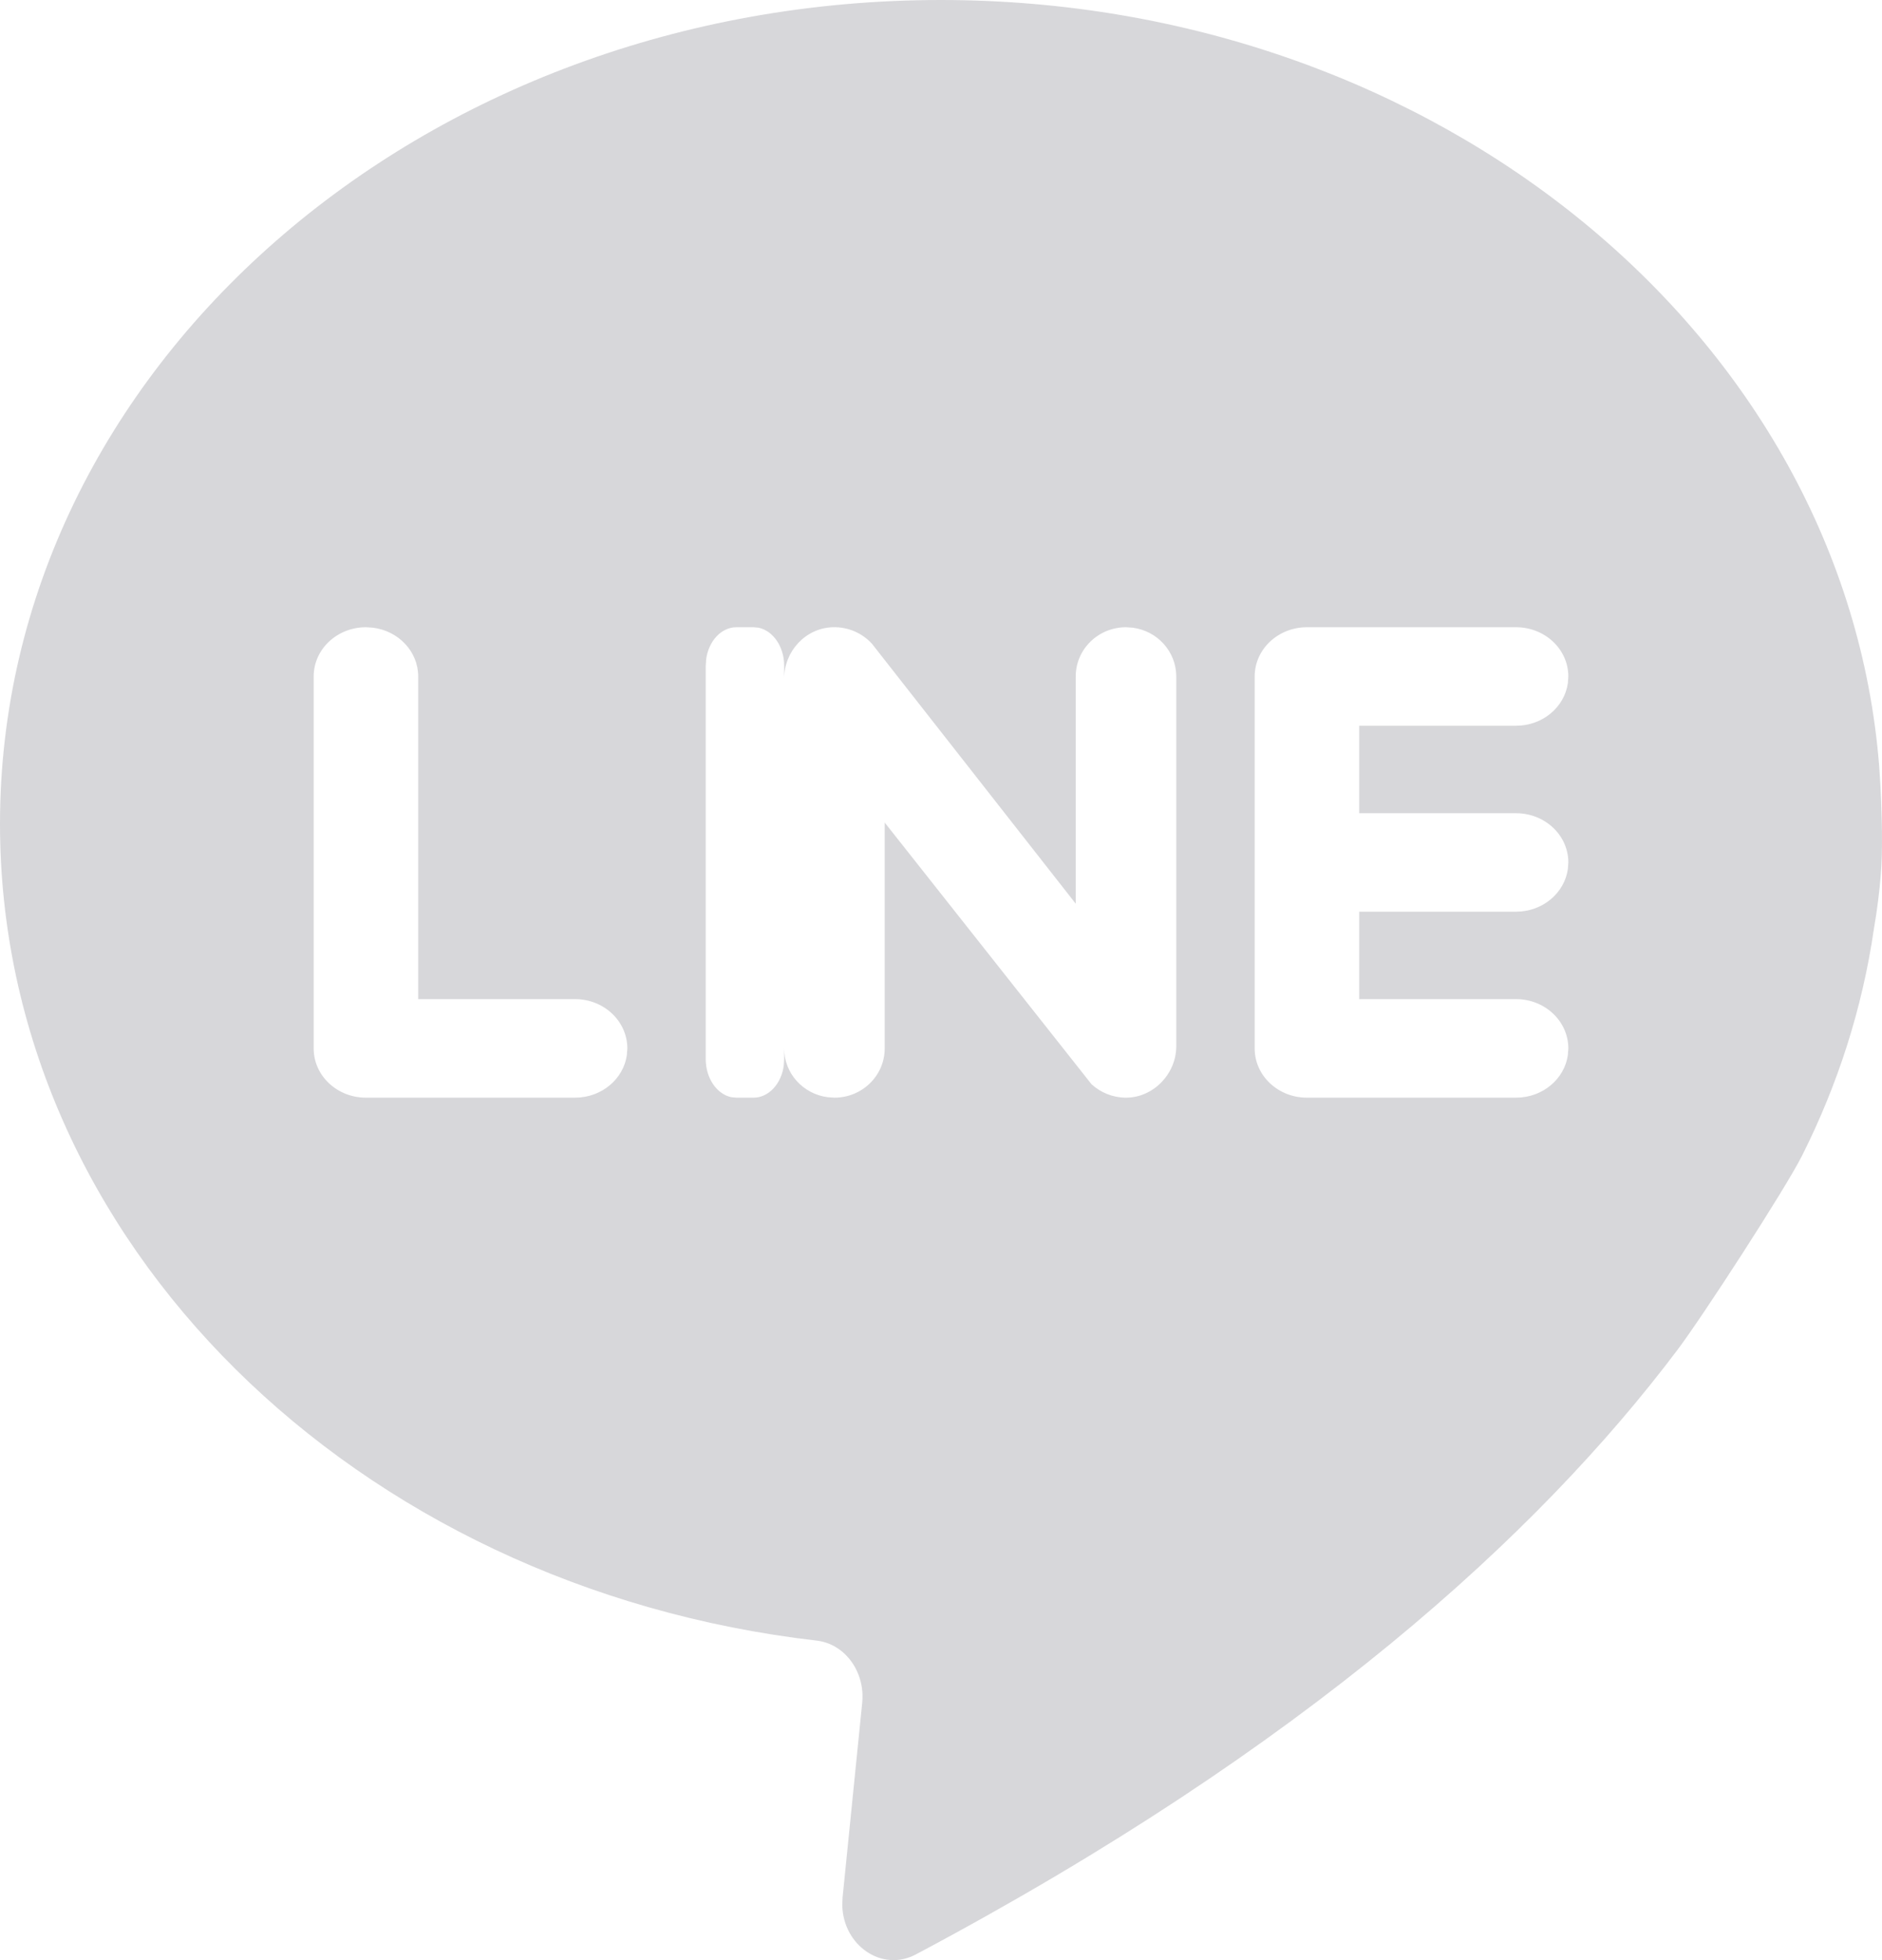 <?xml version="1.0" encoding="UTF-8"?>
<svg width="24px" height="25px" viewBox="0 0 24 25" version="1.1" xmlns="http://www.w3.org/2000/svg" xmlns:xlink="http://www.w3.org/1999/xlink">
    <!-- Generator: Sketch 61 (89581) - https://sketch.com -->
    <title>形狀</title>
    <desc>Created with Sketch.</desc>
    <g id="landing-page" stroke="none" stroke-width="1" fill="none" fill-rule="evenodd" opacity="0.996">
        <g id="LandingPage-1-PC" transform="translate(-1851, -898)" fill="#d7d7da" fill-rule="nonzero">
            <g id="Group" transform="translate(1850, 898)">
                <path d="M12.997,0 C19.339,0 24.532,4.311 24.964,9.771 L24.98,10.02 C24.989,10.181 25.012,10.698 24.992,11.046 C24.982,11.215 24.962,11.421 24.927,11.66 L24.897,11.846 C24.749,12.864 24.435,13.836 23.98,14.741 C23.765,15.167 22.713,16.791 22.39,17.219 C20.617,19.572 17.647,22.287 12.68,24.927 C12.244,25.159 11.75,24.809 11.741,24.298 L11.745,24.2 L11.995,21.719 C12.035,21.324 11.776,20.967 11.416,20.925 C5.538,20.248 1,15.842 1,10.508 C1,4.705 6.371,0 12.997,0 Z M5.667,8 C5.298,8 5,8.281 5,8.628 L5,13.372 C5,13.719 5.298,14 5.667,14 L8.333,14 C8.671,14 8.95,13.764 8.994,13.457 L9,13.372 C9,13.025 8.702,12.743 8.333,12.743 L6.333,12.743 L6.333,8.628 C6.333,8.31 6.083,8.047 5.757,8.006 L5.667,8 Z M10.609,8 L10.391,8 C10.197,8 10.035,8.178 10.005,8.411 L10,8.491 L10,13.509 C10,13.753 10.142,13.956 10.327,13.994 L10.391,14 L10.609,14 C10.803,14 10.965,13.822 10.995,13.589 L11,13.509 L11,8.491 C11,8.247 10.858,8.044 10.673,8.006 L10.609,8 Z M15.359,8 C15.005,8 14.718,8.281 14.718,8.628 L14.718,11.526 L12.119,8.21 L12.119,8.21 C11.996,8.076 11.816,7.993 11.616,8 C11.267,8.013 11,8.312 11,8.654 L11,13.372 C11,13.69 11.241,13.953 11.554,13.994 L11.641,14 C11.995,14 12.282,13.719 12.282,13.372 L12.282,10.491 L14.919,13.828 L14.919,13.828 C15.033,13.933 15.185,13.998 15.353,14 C15.709,14.003 16,13.694 16,13.346 L16,8.628 C16,8.31 15.759,8.047 15.446,8.006 L15.359,8 Z M20.333,8 L17.667,8 C17.298,8 17,8.281 17,8.628 L17,13.372 C17,13.719 17.298,14 17.667,14 L20.333,14 C20.671,14 20.95,13.764 20.994,13.457 L21,13.372 C21,13.025 20.702,12.743 20.333,12.743 L18.333,12.743 L18.333,11.628 L20.333,11.628 C20.671,11.628 20.95,11.392 20.994,11.085 L21,11 C21,10.653 20.702,10.372 20.333,10.372 L18.333,10.372 L18.333,9.256 L20.333,9.256 C20.671,9.257 20.95,9.02 20.994,8.714 L21,8.628 C21,8.281 20.702,8 20.333,8 Z" id="形狀"></path>
            </g>
        </g>
    </g>
</svg>